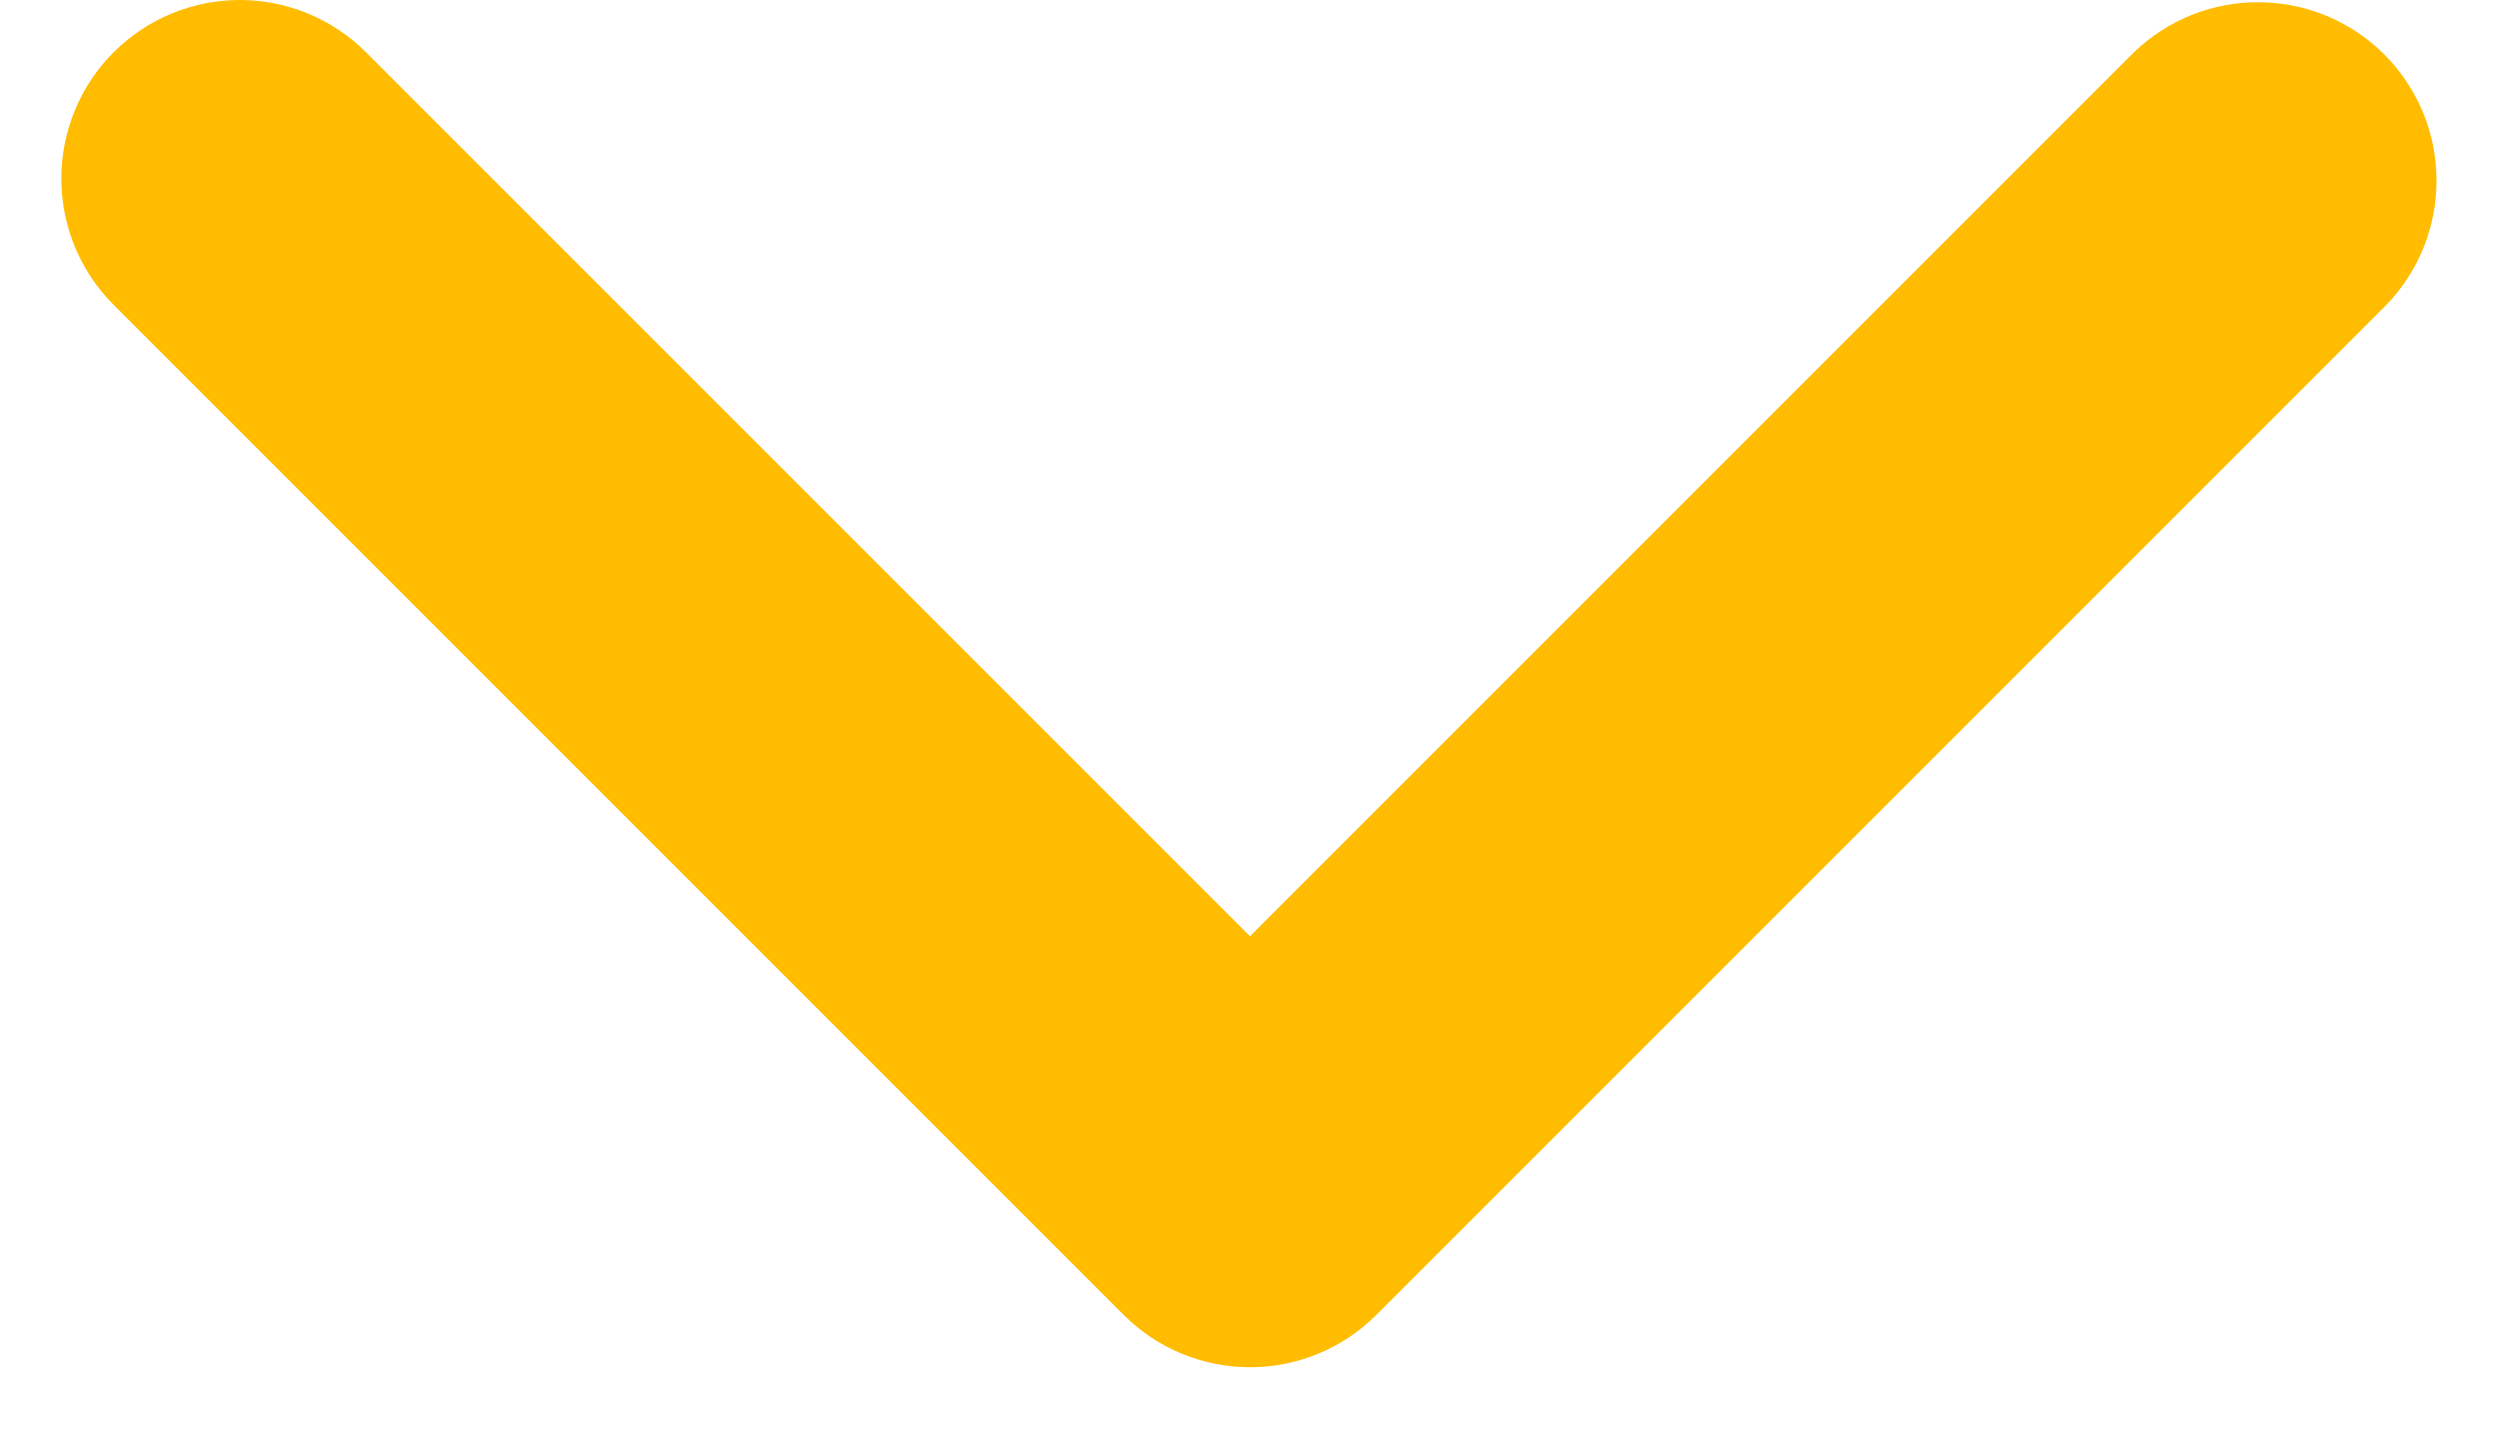 <svg width="28" height="16" viewBox="0 0 28 16" fill="none" xmlns="http://www.w3.org/2000/svg">
<path d="M1.272 0.586C1.647 0.211 2.156 0 2.686 0C3.216 0 3.725 0.211 4.1 0.586L14 10.486L23.9 0.586C24.277 0.222 24.782 0.02 25.307 0.025C25.831 0.029 26.333 0.239 26.704 0.61C27.075 0.981 27.285 1.483 27.289 2.007C27.294 2.531 27.092 3.037 26.728 3.414L15.414 14.728C15.039 15.103 14.53 15.313 14 15.313C13.47 15.313 12.961 15.103 12.586 14.728L1.272 3.414C0.897 3.039 0.687 2.53 0.687 2C0.687 1.47 0.897 0.961 1.272 0.586Z" fill="#FFBC00"/>
</svg>
